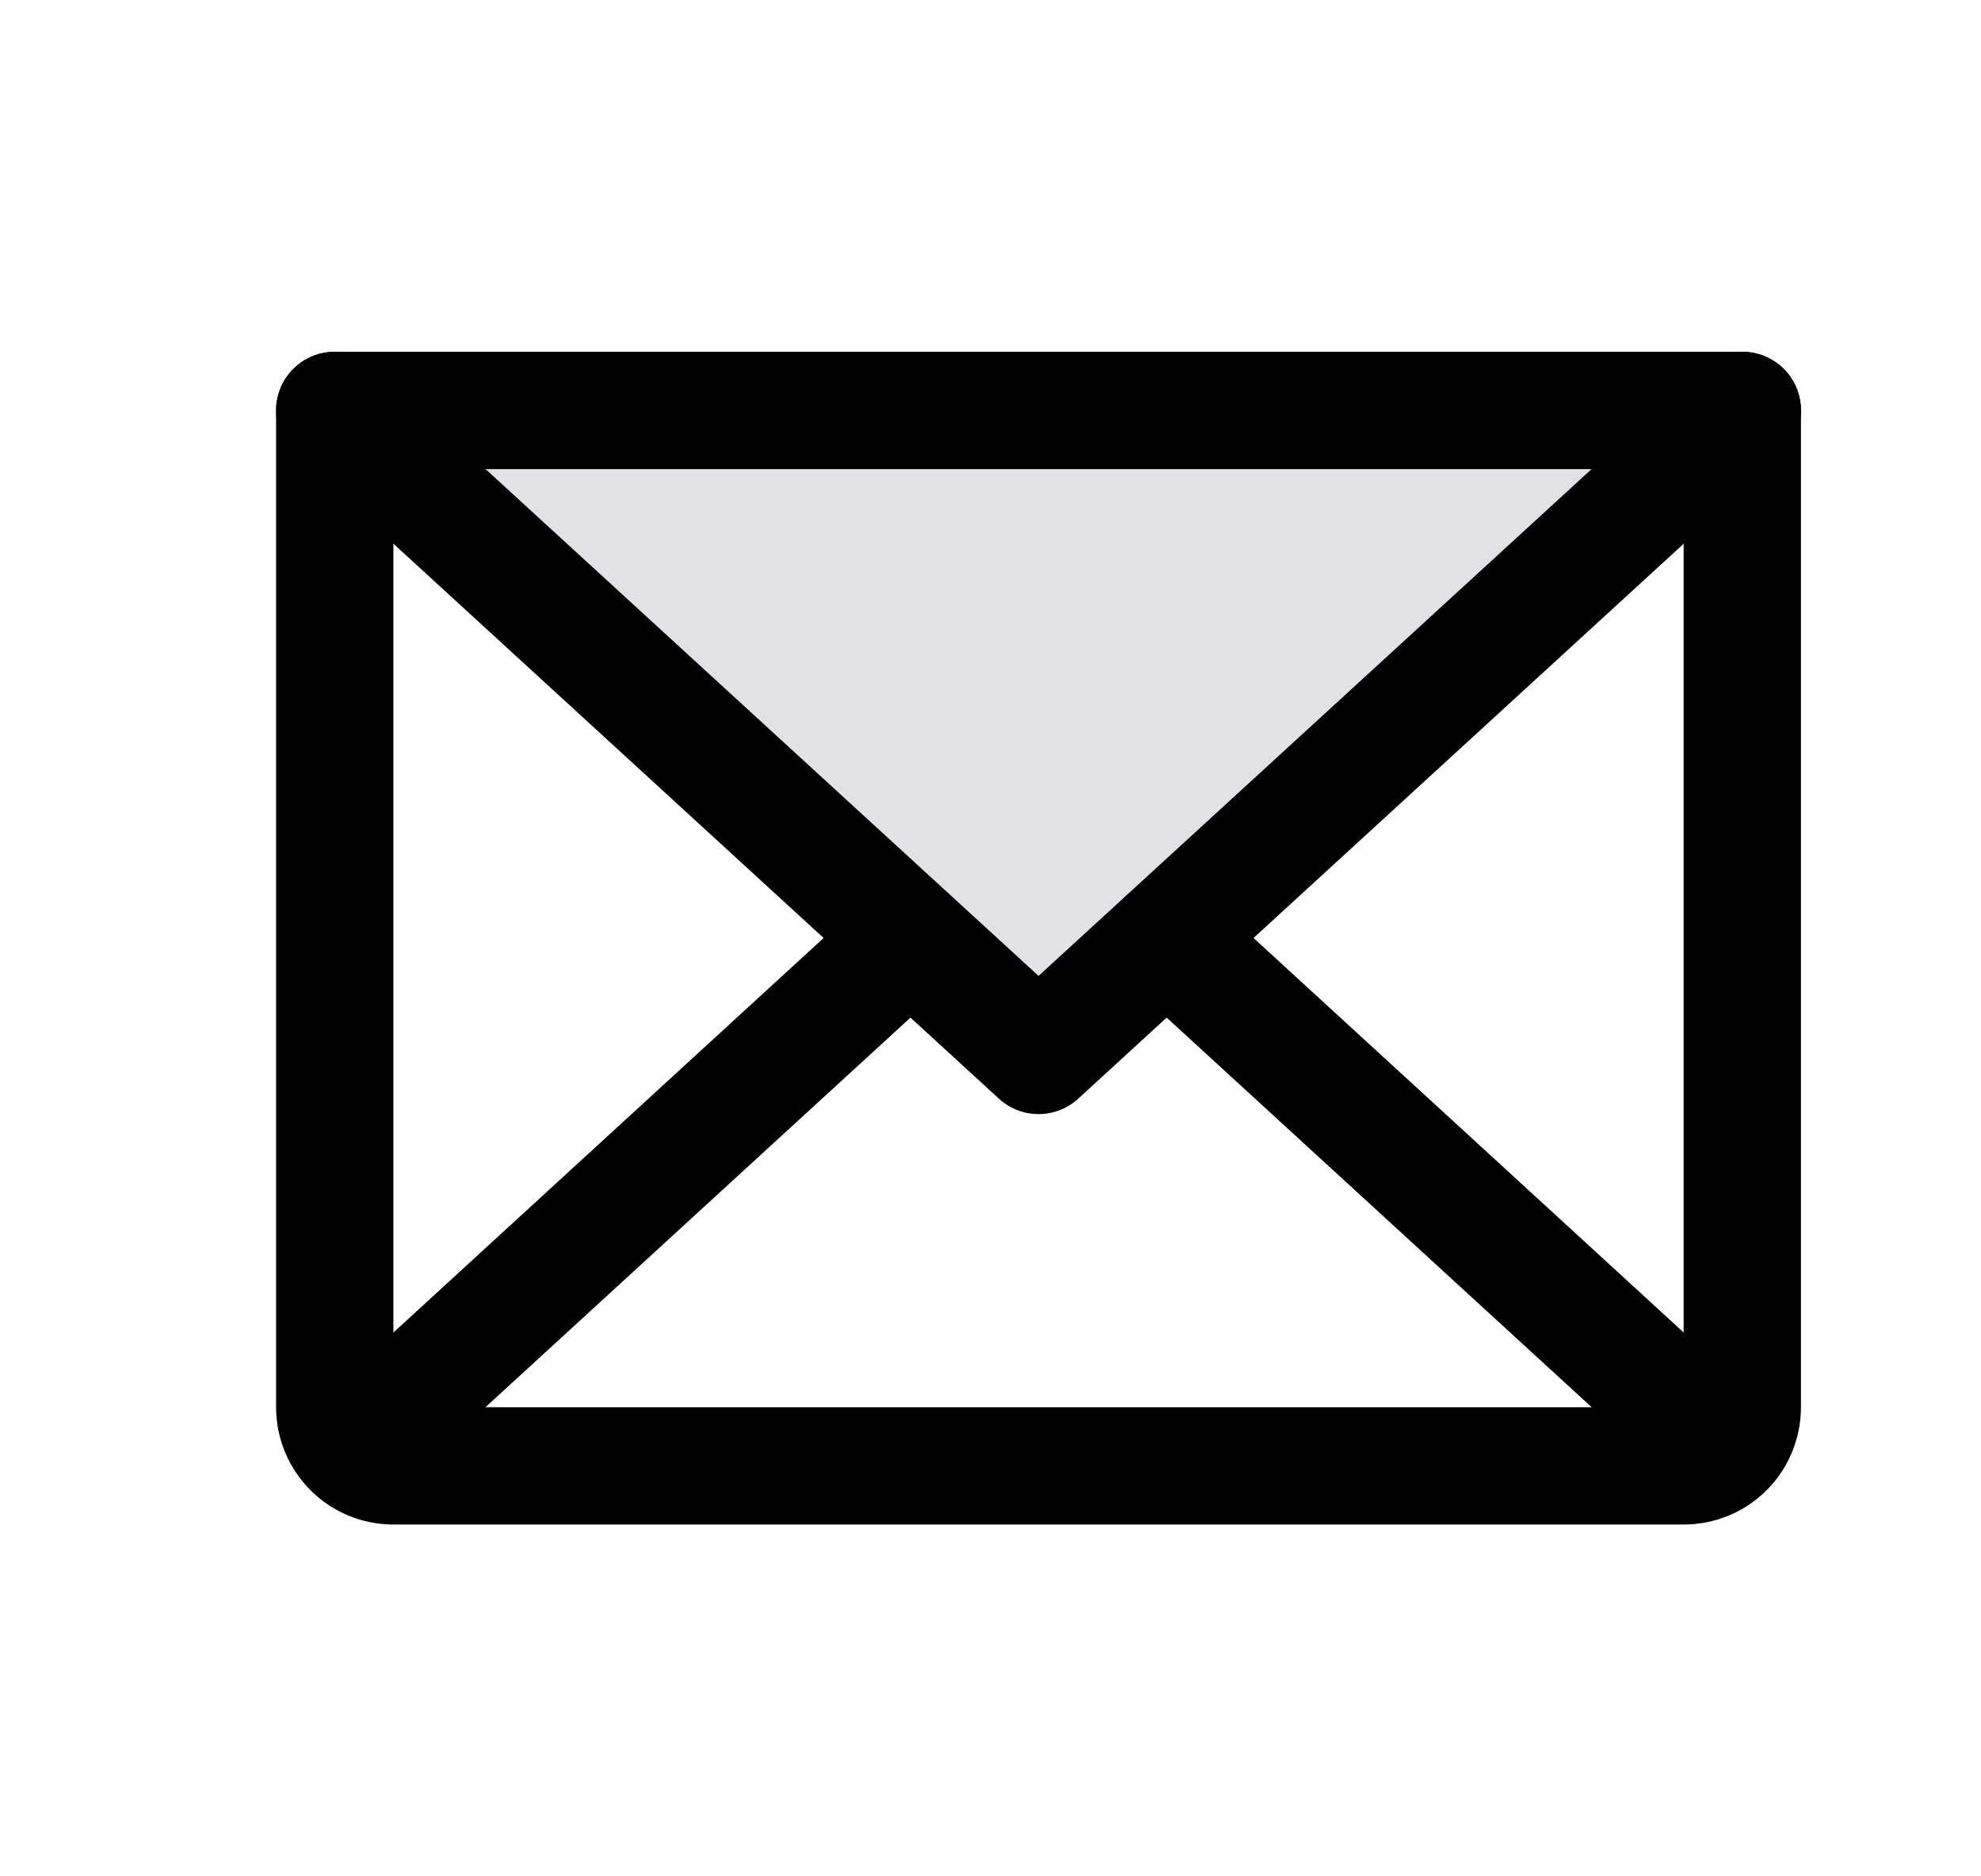 <svg width="19" height="18" viewBox="0 0 19 18" fill="none" xmlns="http://www.w3.org/2000/svg">
<path opacity="0.2" d="M16.711 3.938L9.961 10.125L3.211 3.938H16.711Z" fill="#6C727F"/>
<path fill-rule="evenodd" clip-rule="evenodd" d="M2.796 3.557C3.006 3.328 3.362 3.313 3.591 3.523L9.961 9.362L16.331 3.523C16.56 3.313 16.916 3.328 17.126 3.557C17.335 3.786 17.32 4.142 17.091 4.352L10.341 10.54C10.126 10.737 9.796 10.737 9.581 10.54L2.831 4.352C2.602 4.142 2.586 3.786 2.796 3.557Z" fill="currentColor"/>
<path fill-rule="evenodd" clip-rule="evenodd" d="M2.648 3.938C2.648 3.627 2.9 3.375 3.211 3.375H16.711C17.022 3.375 17.273 3.627 17.273 3.938V13.5C17.273 13.798 17.155 14.085 16.944 14.296C16.733 14.507 16.447 14.625 16.148 14.625H3.773C3.475 14.625 3.189 14.507 2.978 14.296C2.767 14.085 2.648 13.798 2.648 13.5V3.938ZM3.773 4.5V13.5H16.148V4.5H3.773Z" fill="currentColor"/>
<path fill-rule="evenodd" clip-rule="evenodd" d="M9.145 8.62C9.355 8.849 9.34 9.205 9.111 9.415L3.767 14.315C3.538 14.525 3.182 14.51 2.972 14.281C2.762 14.052 2.778 13.696 3.007 13.486L8.35 8.585C8.579 8.375 8.935 8.391 9.145 8.62Z" fill="currentColor"/>
<path fill-rule="evenodd" clip-rule="evenodd" d="M10.777 8.62C10.987 8.391 11.343 8.375 11.572 8.585L16.915 13.486C17.144 13.696 17.16 14.052 16.95 14.281C16.74 14.51 16.384 14.525 16.155 14.315L10.811 9.415C10.582 9.205 10.567 8.849 10.777 8.62Z" fill="currentColor"/>
</svg>
